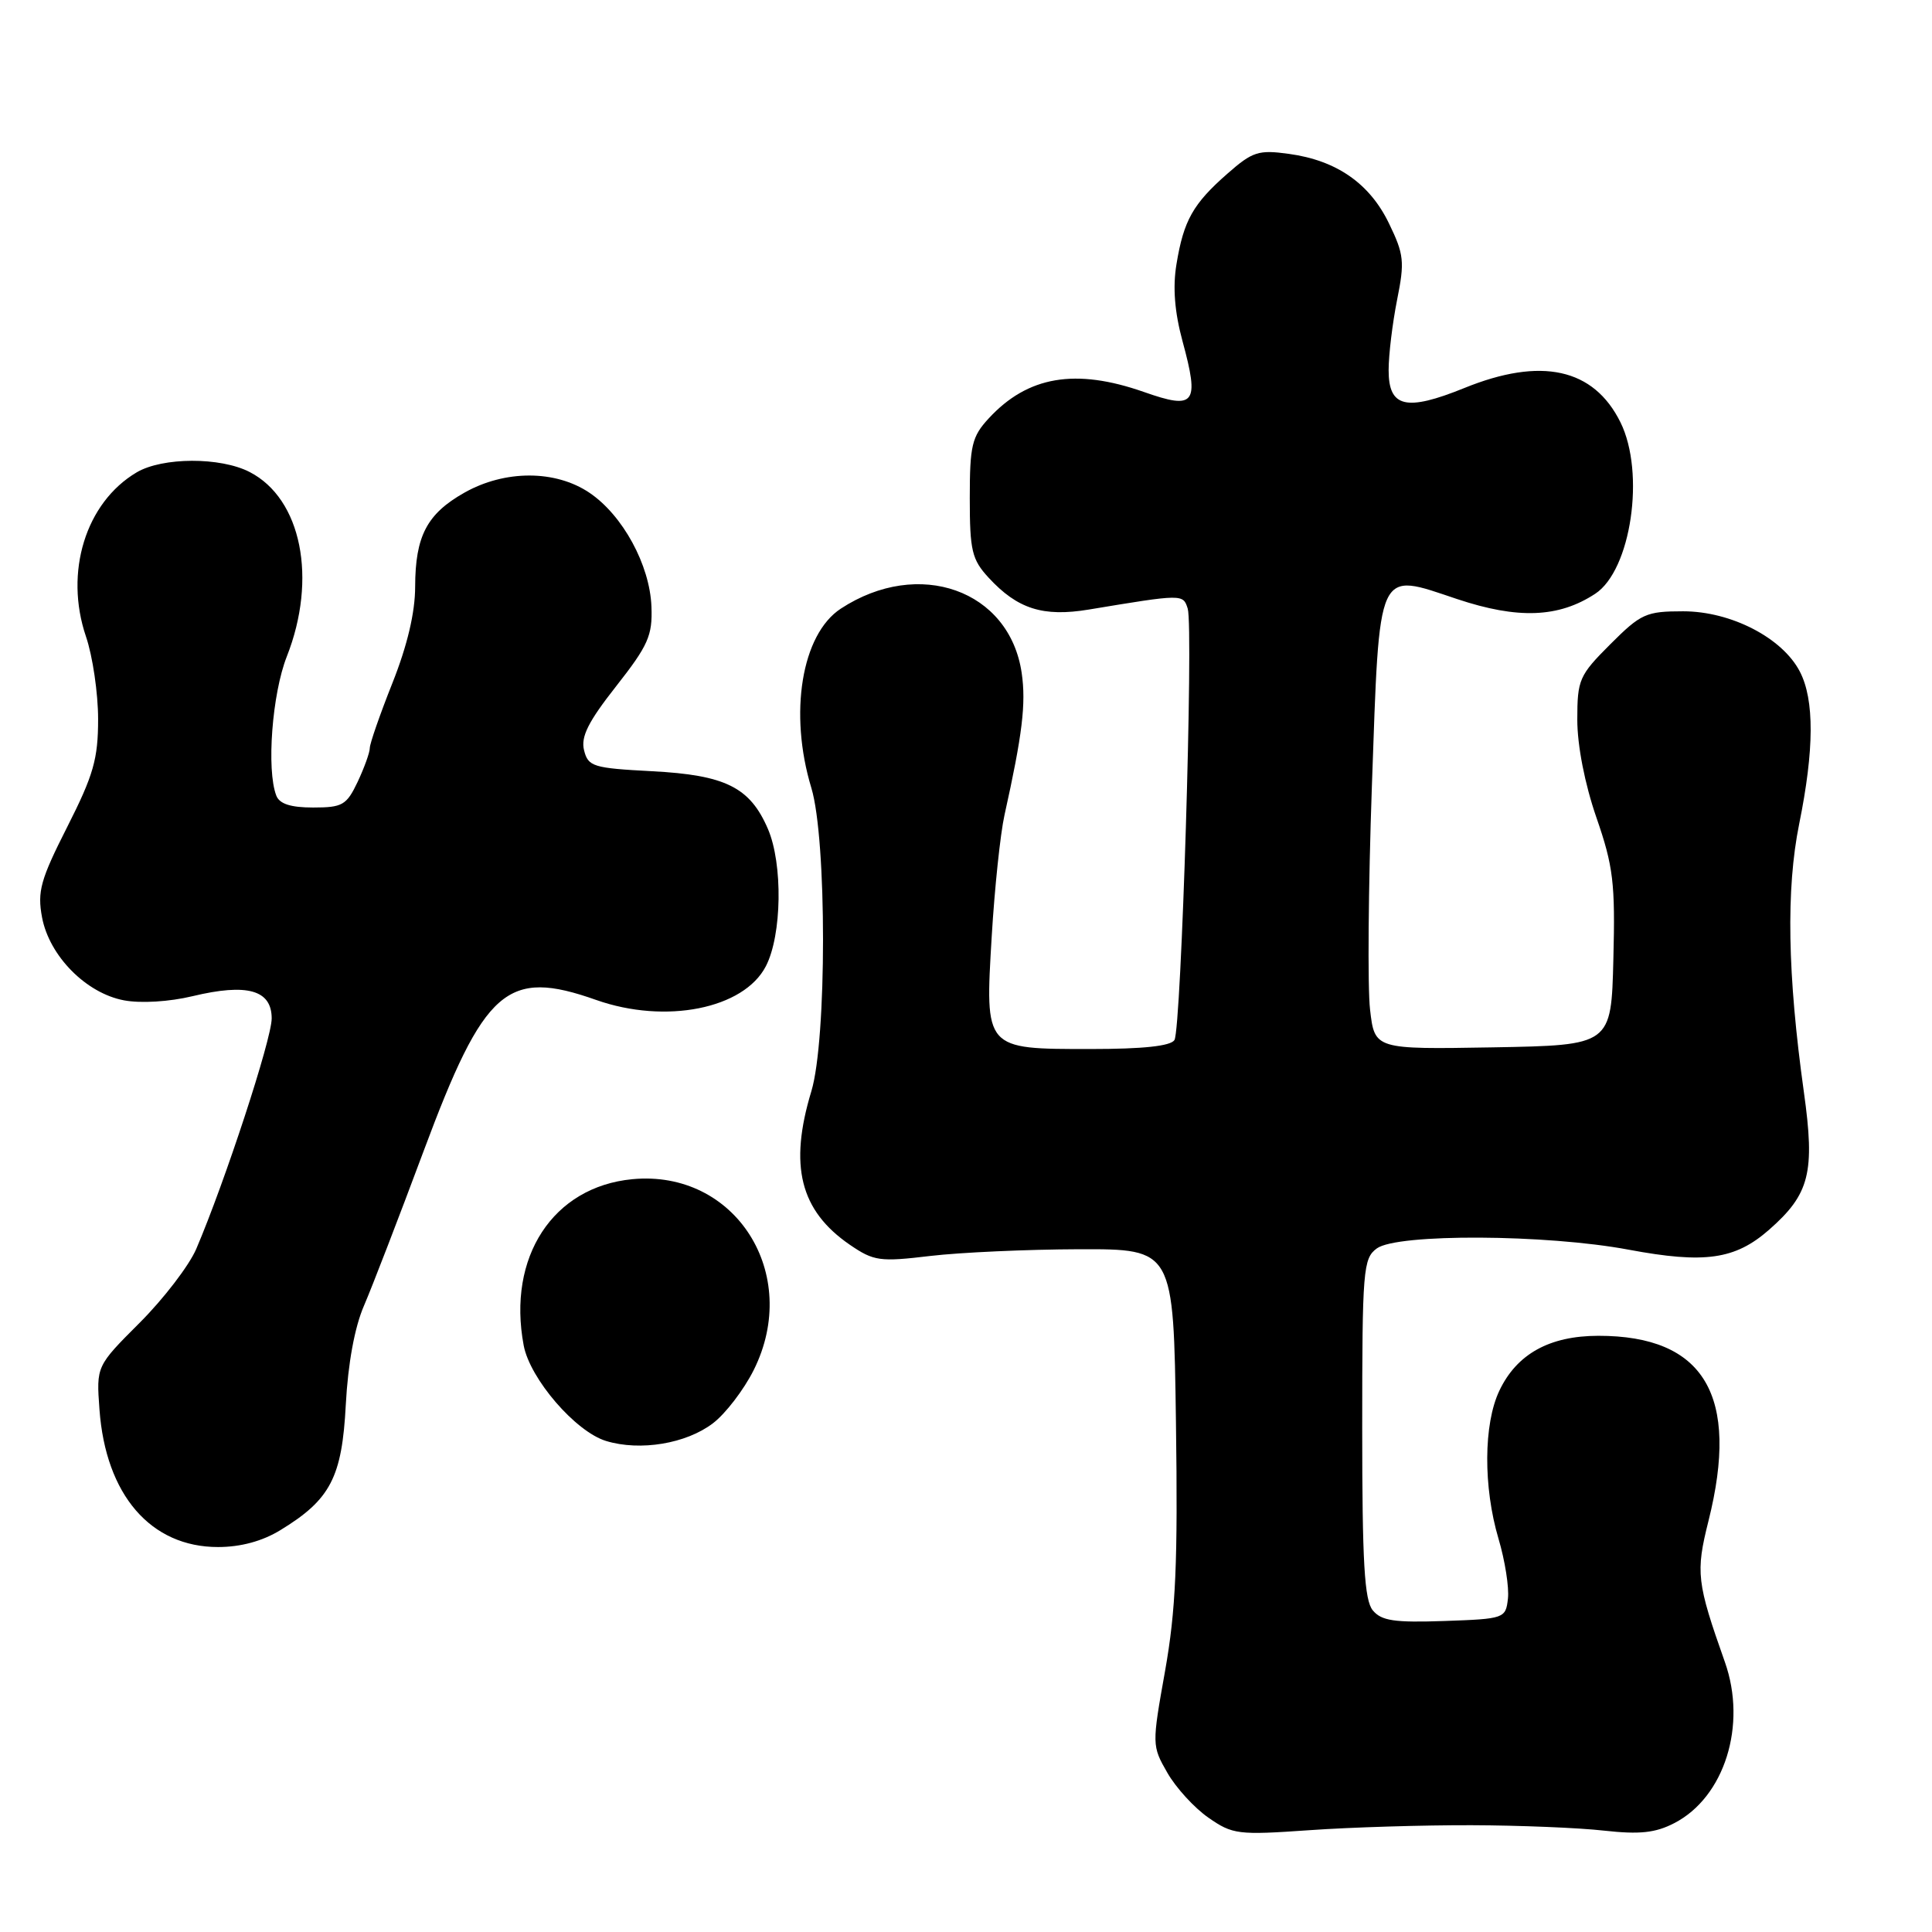 <?xml version="1.0" encoding="UTF-8" standalone="no"?>
<!DOCTYPE svg PUBLIC "-//W3C//DTD SVG 1.1//EN" "http://www.w3.org/Graphics/SVG/1.1/DTD/svg11.dtd" >
<svg xmlns="http://www.w3.org/2000/svg" xmlns:xlink="http://www.w3.org/1999/xlink" version="1.1" viewBox="0 0 256 256">
 <g >
 <path fill="currentColor"
d=" M 195.00 241.85 C 201.32 241.87 209.23 242.19 212.56 242.57 C 217.27 243.09 219.35 242.87 221.86 241.57 C 228.51 238.13 231.51 228.59 228.56 220.24 C 224.82 209.67 224.67 208.36 226.38 201.54 C 230.55 184.92 225.84 176.99 211.78 177.00 C 205.31 177.01 200.98 179.41 198.67 184.28 C 196.57 188.70 196.53 197.04 198.56 203.89 C 199.42 206.78 199.98 210.35 199.81 211.82 C 199.51 214.45 199.36 214.51 191.40 214.79 C 184.77 215.02 183.05 214.77 181.90 213.38 C 180.79 212.03 180.50 207.04 180.50 189.26 C 180.50 168.22 180.62 166.75 182.44 165.42 C 185.15 163.44 204.89 163.54 215.81 165.59 C 225.88 167.47 229.90 166.90 234.40 162.96 C 239.80 158.22 240.52 155.37 239.02 144.68 C 236.85 129.11 236.65 117.84 238.40 109.18 C 240.40 99.31 240.43 92.74 238.49 88.99 C 236.18 84.52 229.37 81.00 223.03 81.00 C 218.11 81.00 217.43 81.31 213.37 85.37 C 209.25 89.49 209.00 90.05 209.00 95.36 C 209.00 98.78 209.99 103.86 211.53 108.32 C 213.77 114.79 214.04 117.01 213.78 127.08 C 213.50 138.50 213.50 138.50 197.83 138.78 C 182.15 139.05 182.15 139.05 181.54 133.78 C 181.20 130.87 181.31 117.57 181.78 104.21 C 182.82 74.77 182.36 75.80 193.08 79.38 C 201.13 82.06 206.52 81.86 211.37 78.68 C 216.13 75.56 218.03 62.65 214.72 55.96 C 211.18 48.80 204.22 47.27 194.02 51.42 C 186.31 54.54 184.00 54.00 184.00 49.05 C 184.00 47.01 184.51 42.82 185.12 39.74 C 186.14 34.68 186.04 33.71 184.05 29.61 C 181.49 24.30 177.09 21.25 170.79 20.39 C 166.76 19.83 165.97 20.08 162.63 23.02 C 158.08 27.01 156.84 29.21 155.89 35.00 C 155.38 38.06 155.64 41.33 156.69 45.21 C 158.96 53.55 158.36 54.33 151.58 51.94 C 142.51 48.76 136.18 49.83 131.00 55.45 C 128.78 57.86 128.50 59.03 128.50 66.00 C 128.50 72.97 128.78 74.14 131.00 76.55 C 134.83 80.70 138.21 81.77 144.27 80.77 C 156.74 78.70 156.77 78.70 157.38 80.65 C 158.16 83.20 156.53 136.33 155.62 137.81 C 155.12 138.61 151.47 139.00 144.51 139.00 C 130.42 139.00 130.51 139.11 131.41 124.04 C 131.79 117.69 132.55 110.47 133.10 108.00 C 135.47 97.33 135.97 93.24 135.38 89.18 C 133.78 78.18 121.73 73.89 111.41 80.65 C 106.22 84.05 104.50 94.50 107.51 104.41 C 109.57 111.21 109.57 137.79 107.51 144.59 C 104.52 154.46 106.01 160.41 112.61 164.94 C 115.79 167.11 116.57 167.22 123.27 166.42 C 127.25 165.95 136.12 165.55 143.00 165.53 C 155.50 165.50 155.50 165.50 155.82 188.50 C 156.08 207.13 155.80 213.38 154.38 221.40 C 152.63 231.19 152.63 231.33 154.68 234.90 C 155.81 236.88 158.26 239.56 160.12 240.85 C 163.32 243.08 164.04 243.17 173.50 242.51 C 179.00 242.12 188.68 241.83 195.00 241.85 Z  M 37.17 202.74 C 43.79 198.70 45.32 195.76 45.82 186.12 C 46.11 180.69 46.99 175.86 48.23 173.01 C 49.30 170.53 52.86 161.30 56.14 152.50 C 64.18 130.93 67.17 128.32 79.00 132.50 C 88.19 135.74 98.56 133.68 101.48 128.03 C 103.61 123.92 103.75 114.47 101.75 109.83 C 99.37 104.31 96.13 102.70 86.38 102.19 C 78.58 101.78 77.93 101.58 77.39 99.41 C 76.94 97.63 77.95 95.62 81.65 90.92 C 85.90 85.51 86.47 84.21 86.32 80.38 C 86.11 74.86 82.51 68.26 78.10 65.29 C 73.59 62.25 66.89 62.25 61.52 65.29 C 56.57 68.09 55.03 71.03 55.01 77.72 C 55.01 81.16 53.97 85.54 52.00 90.50 C 50.35 94.65 49.00 98.53 49.00 99.12 C 49.00 99.71 48.27 101.73 47.39 103.60 C 45.92 106.69 45.38 107.00 41.49 107.00 C 38.51 107.00 37.03 106.52 36.61 105.42 C 35.29 102.00 36.06 91.93 38.00 87.00 C 42.07 76.67 39.95 66.09 33.09 62.55 C 29.21 60.54 21.54 60.57 18.11 62.59 C 11.35 66.59 8.50 75.82 11.39 84.34 C 12.28 86.94 13.00 91.87 13.00 95.28 C 13.00 100.57 12.39 102.70 8.92 109.55 C 5.37 116.55 4.93 118.12 5.57 121.55 C 6.53 126.67 11.41 131.61 16.43 132.55 C 18.65 132.97 22.43 132.74 25.51 132.00 C 32.76 130.26 36.00 131.17 36.00 134.95 C 36.00 137.69 29.81 156.59 26.00 165.50 C 25.05 167.70 21.69 172.09 18.52 175.26 C 12.76 181.02 12.76 181.02 13.18 186.76 C 14.00 198.08 19.97 205.00 28.90 204.99 C 31.90 204.99 34.78 204.21 37.17 202.74 Z  M 94.47 188.59 C 96.14 187.32 98.57 184.14 99.87 181.54 C 106.24 168.79 97.44 154.94 83.78 156.25 C 73.27 157.26 67.19 166.56 69.39 178.27 C 70.22 182.70 76.27 189.72 80.32 190.94 C 84.83 192.31 90.92 191.30 94.47 188.59 Z "/>
</g>
</svg>